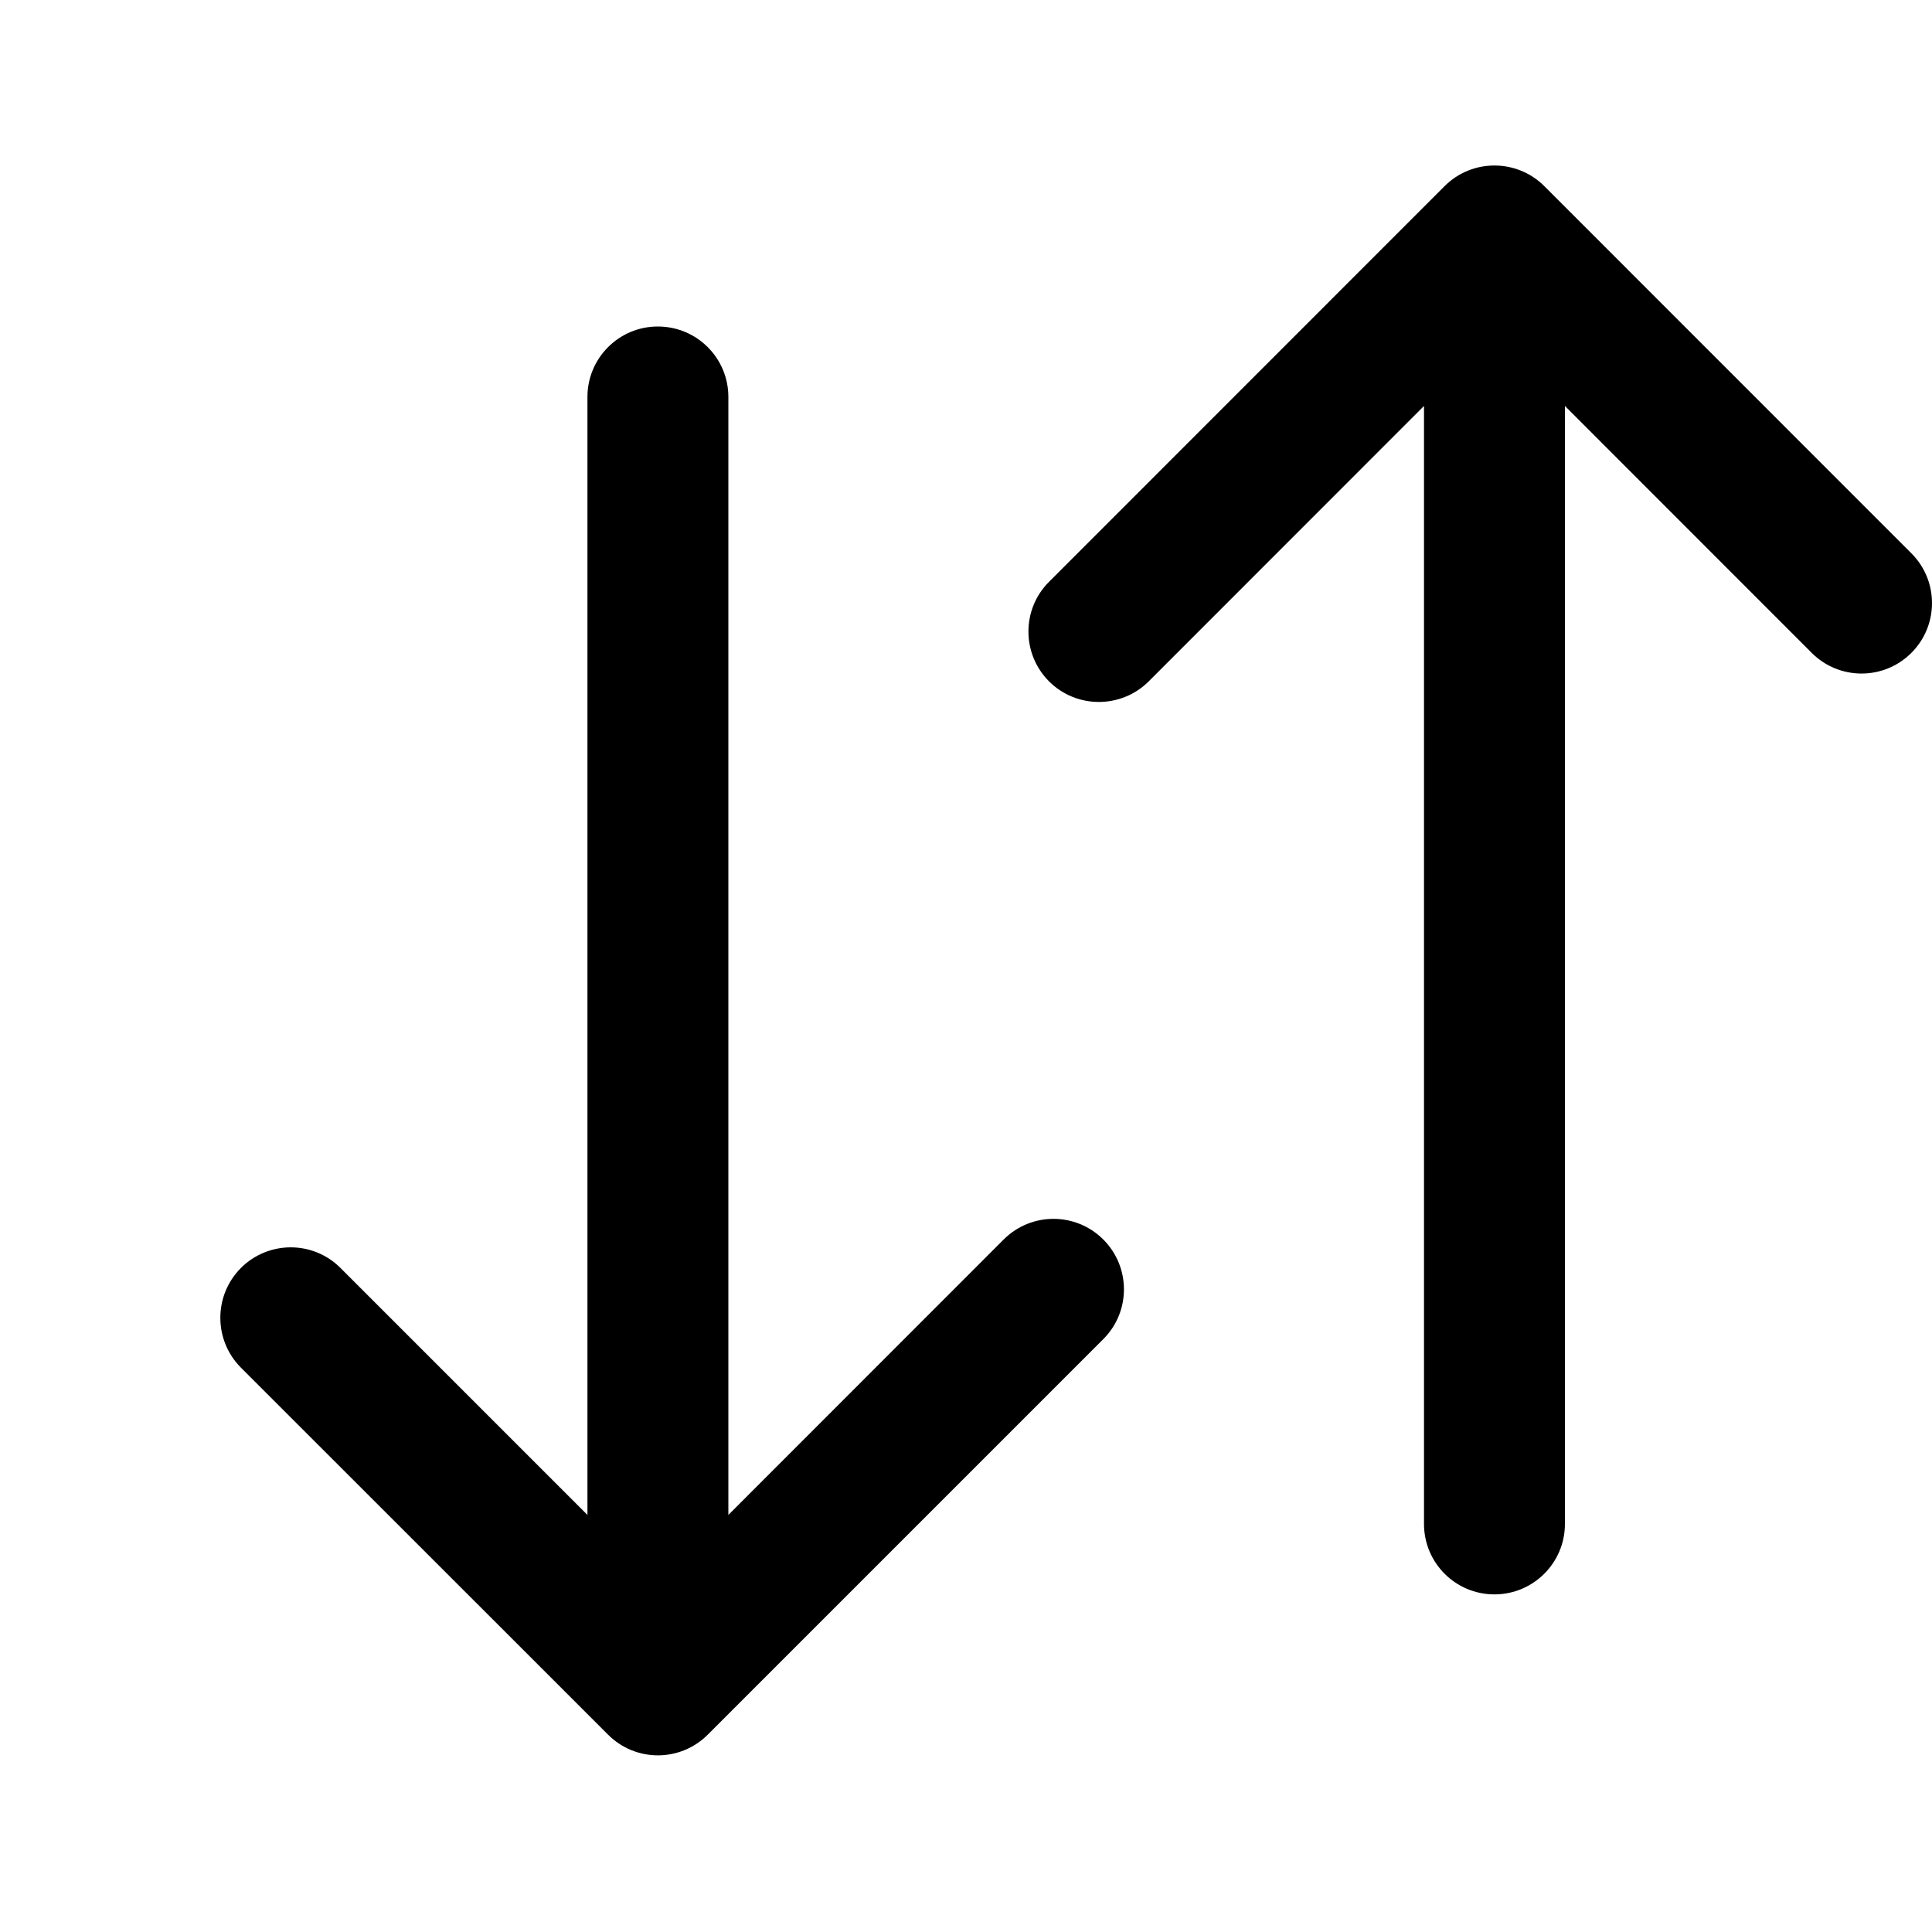 <svg width="16" height="16" viewBox="0 0 16 16" fill="none" xmlns="http://www.w3.org/2000/svg">
          <path fill-rule="evenodd" clip-rule="evenodd" d="M15.004 5.407C15.232 5.635 15.601 5.635 15.829 5.407C16.057 5.179 16.057 4.81 15.829 4.582L12.789 1.541C12.561 1.314 12.191 1.314 11.964 1.541L8.688 4.818C8.46 5.045 8.46 5.415 8.688 5.643C8.915 5.87 9.285 5.87 9.513 5.643L11.793 3.362L11.793 12.621C11.793 12.943 12.054 13.204 12.376 13.204C12.698 13.204 12.96 12.943 12.96 12.621L12.96 3.362L15.004 5.407ZM2.82 10.501L4.865 12.546L4.865 3.287C4.865 2.965 5.126 2.704 5.448 2.704C5.771 2.704 6.032 2.965 6.032 3.287L6.032 12.546L8.312 10.265C8.54 10.037 8.909 10.037 9.137 10.265C9.365 10.493 9.365 10.863 9.137 11.09L5.861 14.366C5.633 14.594 5.264 14.594 5.036 14.366L1.995 11.326C1.768 11.098 1.768 10.729 1.995 10.501C2.223 10.273 2.593 10.273 2.82 10.501Z" fill="#000000"></path>
        </svg>